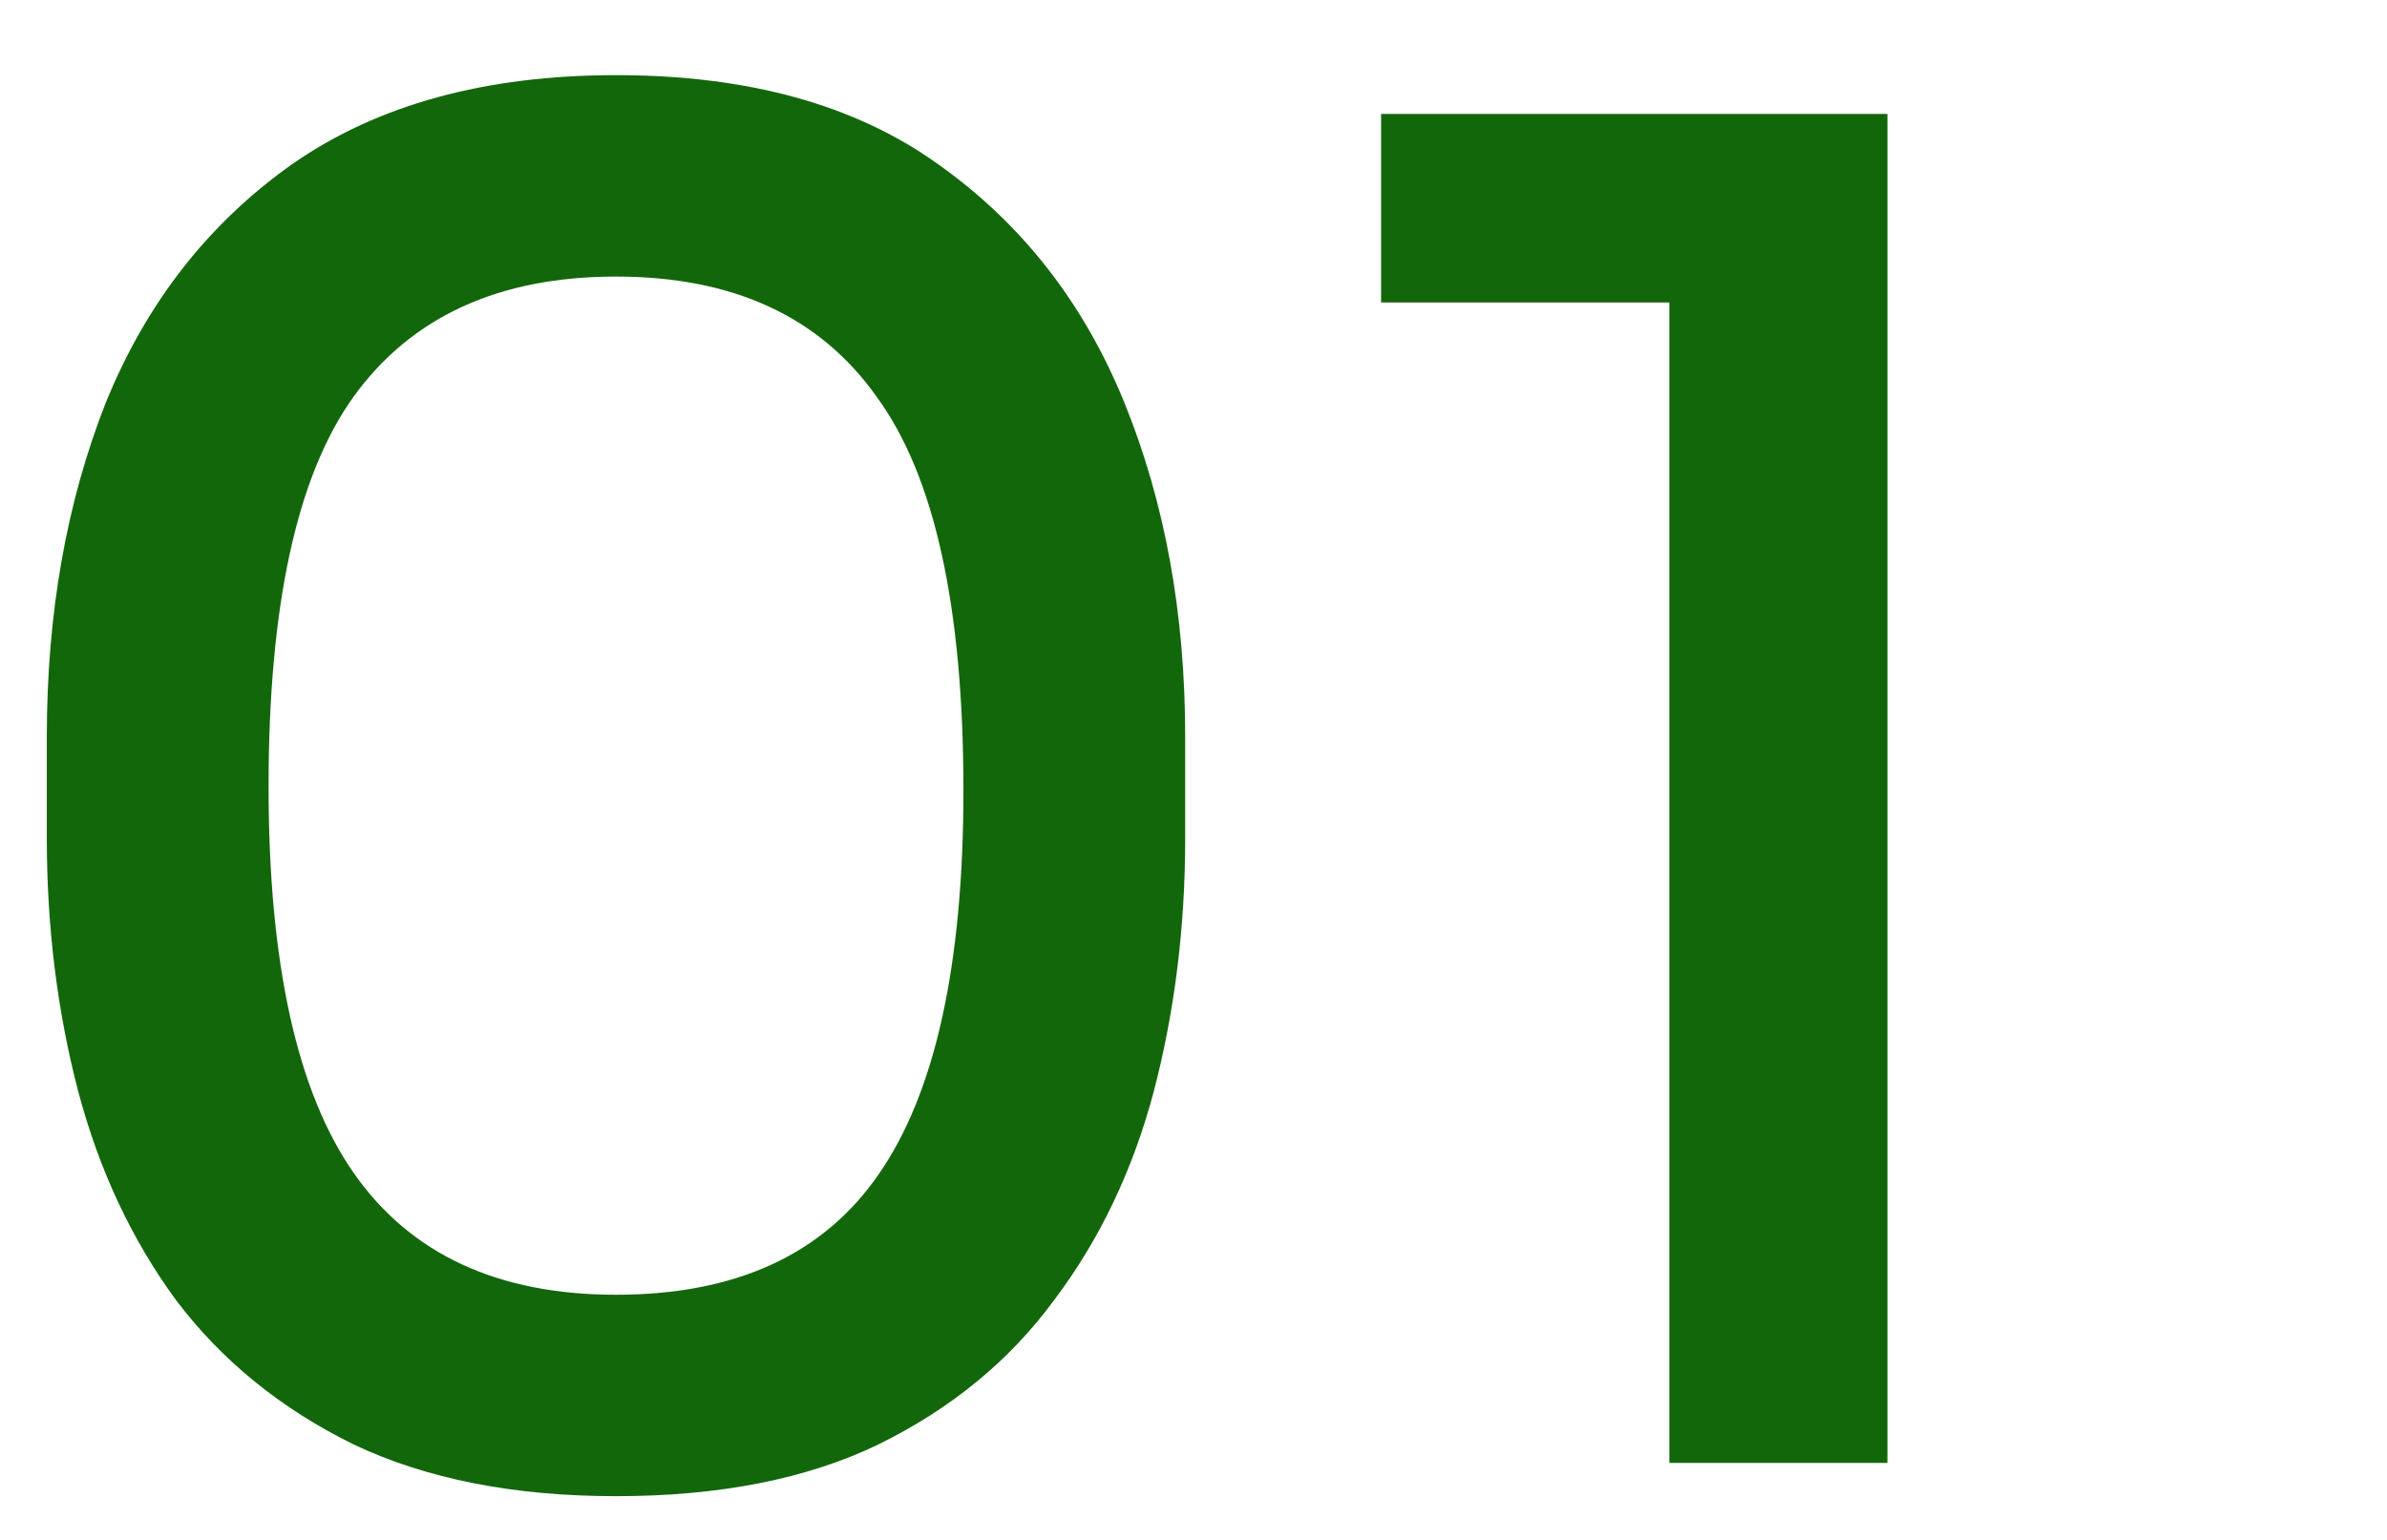 <svg width="31" height="20" viewBox="0 0 31 20" fill="none" xmlns="http://www.w3.org/2000/svg">
<path d="M8 19.432C6.672 19.432 5.536 19.208 4.592 18.76C3.648 18.296 2.88 17.672 2.288 16.888C1.712 16.104 1.288 15.2 1.016 14.176C0.744 13.136 0.608 12.04 0.608 10.888V9.568C0.608 7.968 0.864 6.52 1.376 5.224C1.904 3.928 2.712 2.896 3.8 2.128C4.904 1.36 6.304 0.976 8 0.976C9.712 0.976 11.104 1.36 12.176 2.128C13.264 2.896 14.072 3.928 14.6 5.224C15.128 6.52 15.392 7.968 15.392 9.568V10.888C15.392 12.04 15.256 13.136 14.984 14.176C14.712 15.2 14.28 16.104 13.688 16.888C13.112 17.672 12.352 18.296 11.408 18.76C10.48 19.208 9.344 19.432 8 19.432ZM8 16.816C9.552 16.816 10.688 16.296 11.408 15.256C12.144 14.2 12.512 12.536 12.512 10.264C12.512 7.88 12.136 6.176 11.384 5.152C10.648 4.112 9.52 3.592 8 3.592C6.48 3.592 5.344 4.112 4.592 5.152C3.856 6.176 3.488 7.864 3.488 10.216C3.488 12.504 3.856 14.176 4.592 15.232C5.328 16.288 6.464 16.816 8 16.816ZM21.68 19V3.112L22.736 3.928H17.936V1.48H24.512V19H21.68Z" fill="#13670B"/>
</svg>
